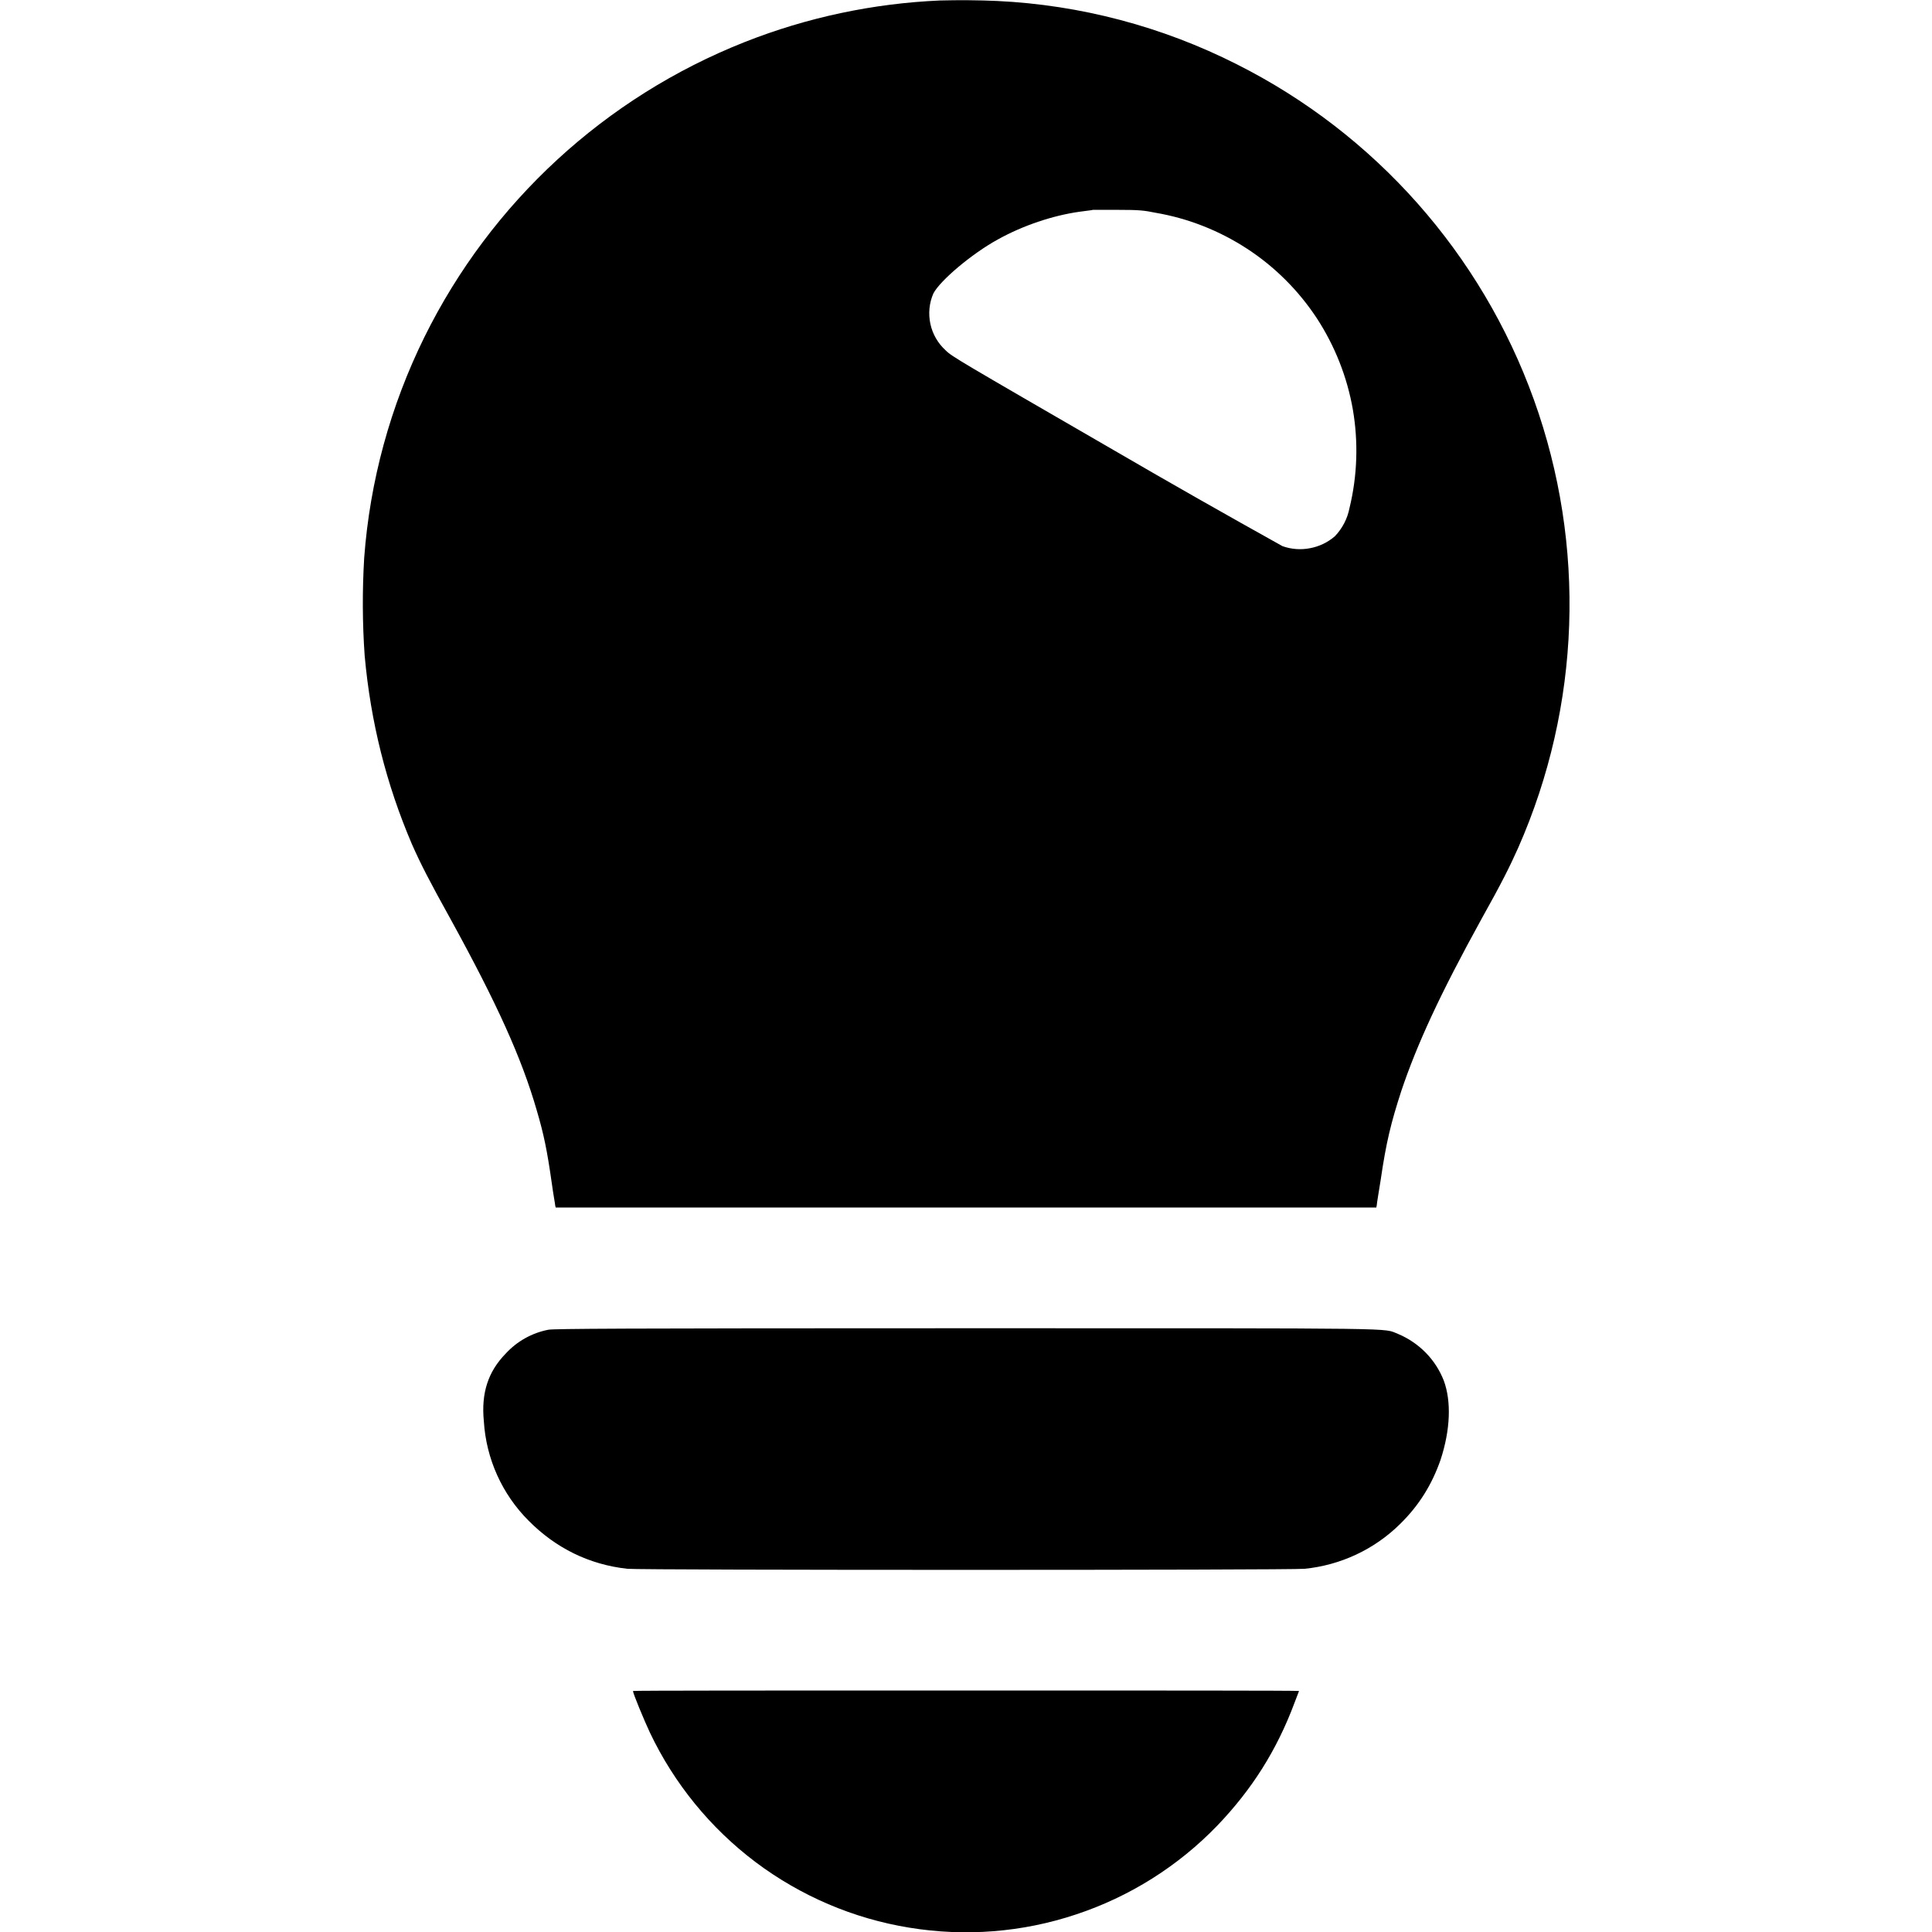 <svg width="16" height="16" viewBox="0 0 16 16" fill="none" xmlns="http://www.w3.org/2000/svg">
<g clip-path="url(#clip0_2613_7329)">
<path d="M7.785 0.004C7.231 0.028 6.684 0.144 6.168 0.348C5.012 0.805 4.067 1.675 3.516 2.789C3.233 3.362 3.063 3.984 3.016 4.621C3 4.89 3.001 5.161 3.02 5.43C3.07 5.984 3.2 6.496 3.41 6.988C3.484 7.156 3.559 7.301 3.73 7.609C4.117 8.313 4.32 8.762 4.445 9.195C4.504 9.395 4.531 9.527 4.57 9.801C4.582 9.891 4.598 9.973 4.598 9.984L4.602 10H11.398L11.402 9.98C11.402 9.965 11.418 9.875 11.434 9.773C11.48 9.457 11.52 9.297 11.605 9.035C11.735 8.648 11.925 8.235 12.27 7.609C12.434 7.316 12.504 7.176 12.574 7.019C13.091 5.845 13.137 4.517 12.703 3.31C12.269 2.103 11.388 1.108 10.242 0.532C9.625 0.22 8.949 0.041 8.258 0.008C8.1 0.001 7.943 -0 7.785 0.004ZM9.57 1.762C9.84 1.808 10.098 1.91 10.328 2.06C10.558 2.21 10.754 2.406 10.905 2.635C11.055 2.865 11.157 3.123 11.204 3.393C11.25 3.663 11.241 3.94 11.176 4.207C11.159 4.295 11.117 4.376 11.055 4.441C10.996 4.492 10.925 4.526 10.849 4.54C10.773 4.555 10.694 4.549 10.621 4.523C10.154 4.263 9.689 3.999 9.227 3.73C7.945 2.988 7.883 2.953 7.832 2.902C7.768 2.844 7.723 2.767 7.705 2.682C7.687 2.598 7.695 2.509 7.73 2.43C7.785 2.324 8.047 2.102 8.262 1.984C8.472 1.867 8.719 1.785 8.937 1.754C8.988 1.746 9.039 1.742 9.051 1.738H9.266C9.43 1.738 9.473 1.742 9.57 1.762ZM4.543 11.012C4.406 11.038 4.281 11.108 4.187 11.211C4.043 11.359 3.984 11.535 4.007 11.77C4.026 12.081 4.158 12.374 4.378 12.594C4.602 12.82 4.878 12.957 5.195 12.992C5.305 13.004 10.695 13.004 10.805 12.992C11.102 12.962 11.381 12.832 11.594 12.622C11.754 12.465 11.859 12.293 11.93 12.09C12.012 11.84 12.02 11.605 11.957 11.434C11.923 11.347 11.872 11.268 11.807 11.202C11.742 11.136 11.664 11.083 11.578 11.047C11.445 10.997 11.718 11 7.992 11C5.09 11 4.598 11.004 4.543 11.012ZM5.242 14.004C5.242 14.024 5.336 14.25 5.382 14.348C5.583 14.771 5.883 15.139 6.257 15.421C6.631 15.702 7.068 15.889 7.53 15.964C7.992 16.04 8.466 16.003 8.91 15.855C9.355 15.708 9.757 15.455 10.082 15.118C10.367 14.82 10.574 14.496 10.722 14.098L10.758 14.004C10.758 14 9.516 14 8 14C6.484 14 5.242 14 5.242 14.004Z" fill="currentColor"/>
</g>
<defs>
<clipPath id="clip0_2613_7329">
<rect width="16" height="16" fill="white"/>
</clipPath>
</defs>
</svg>
